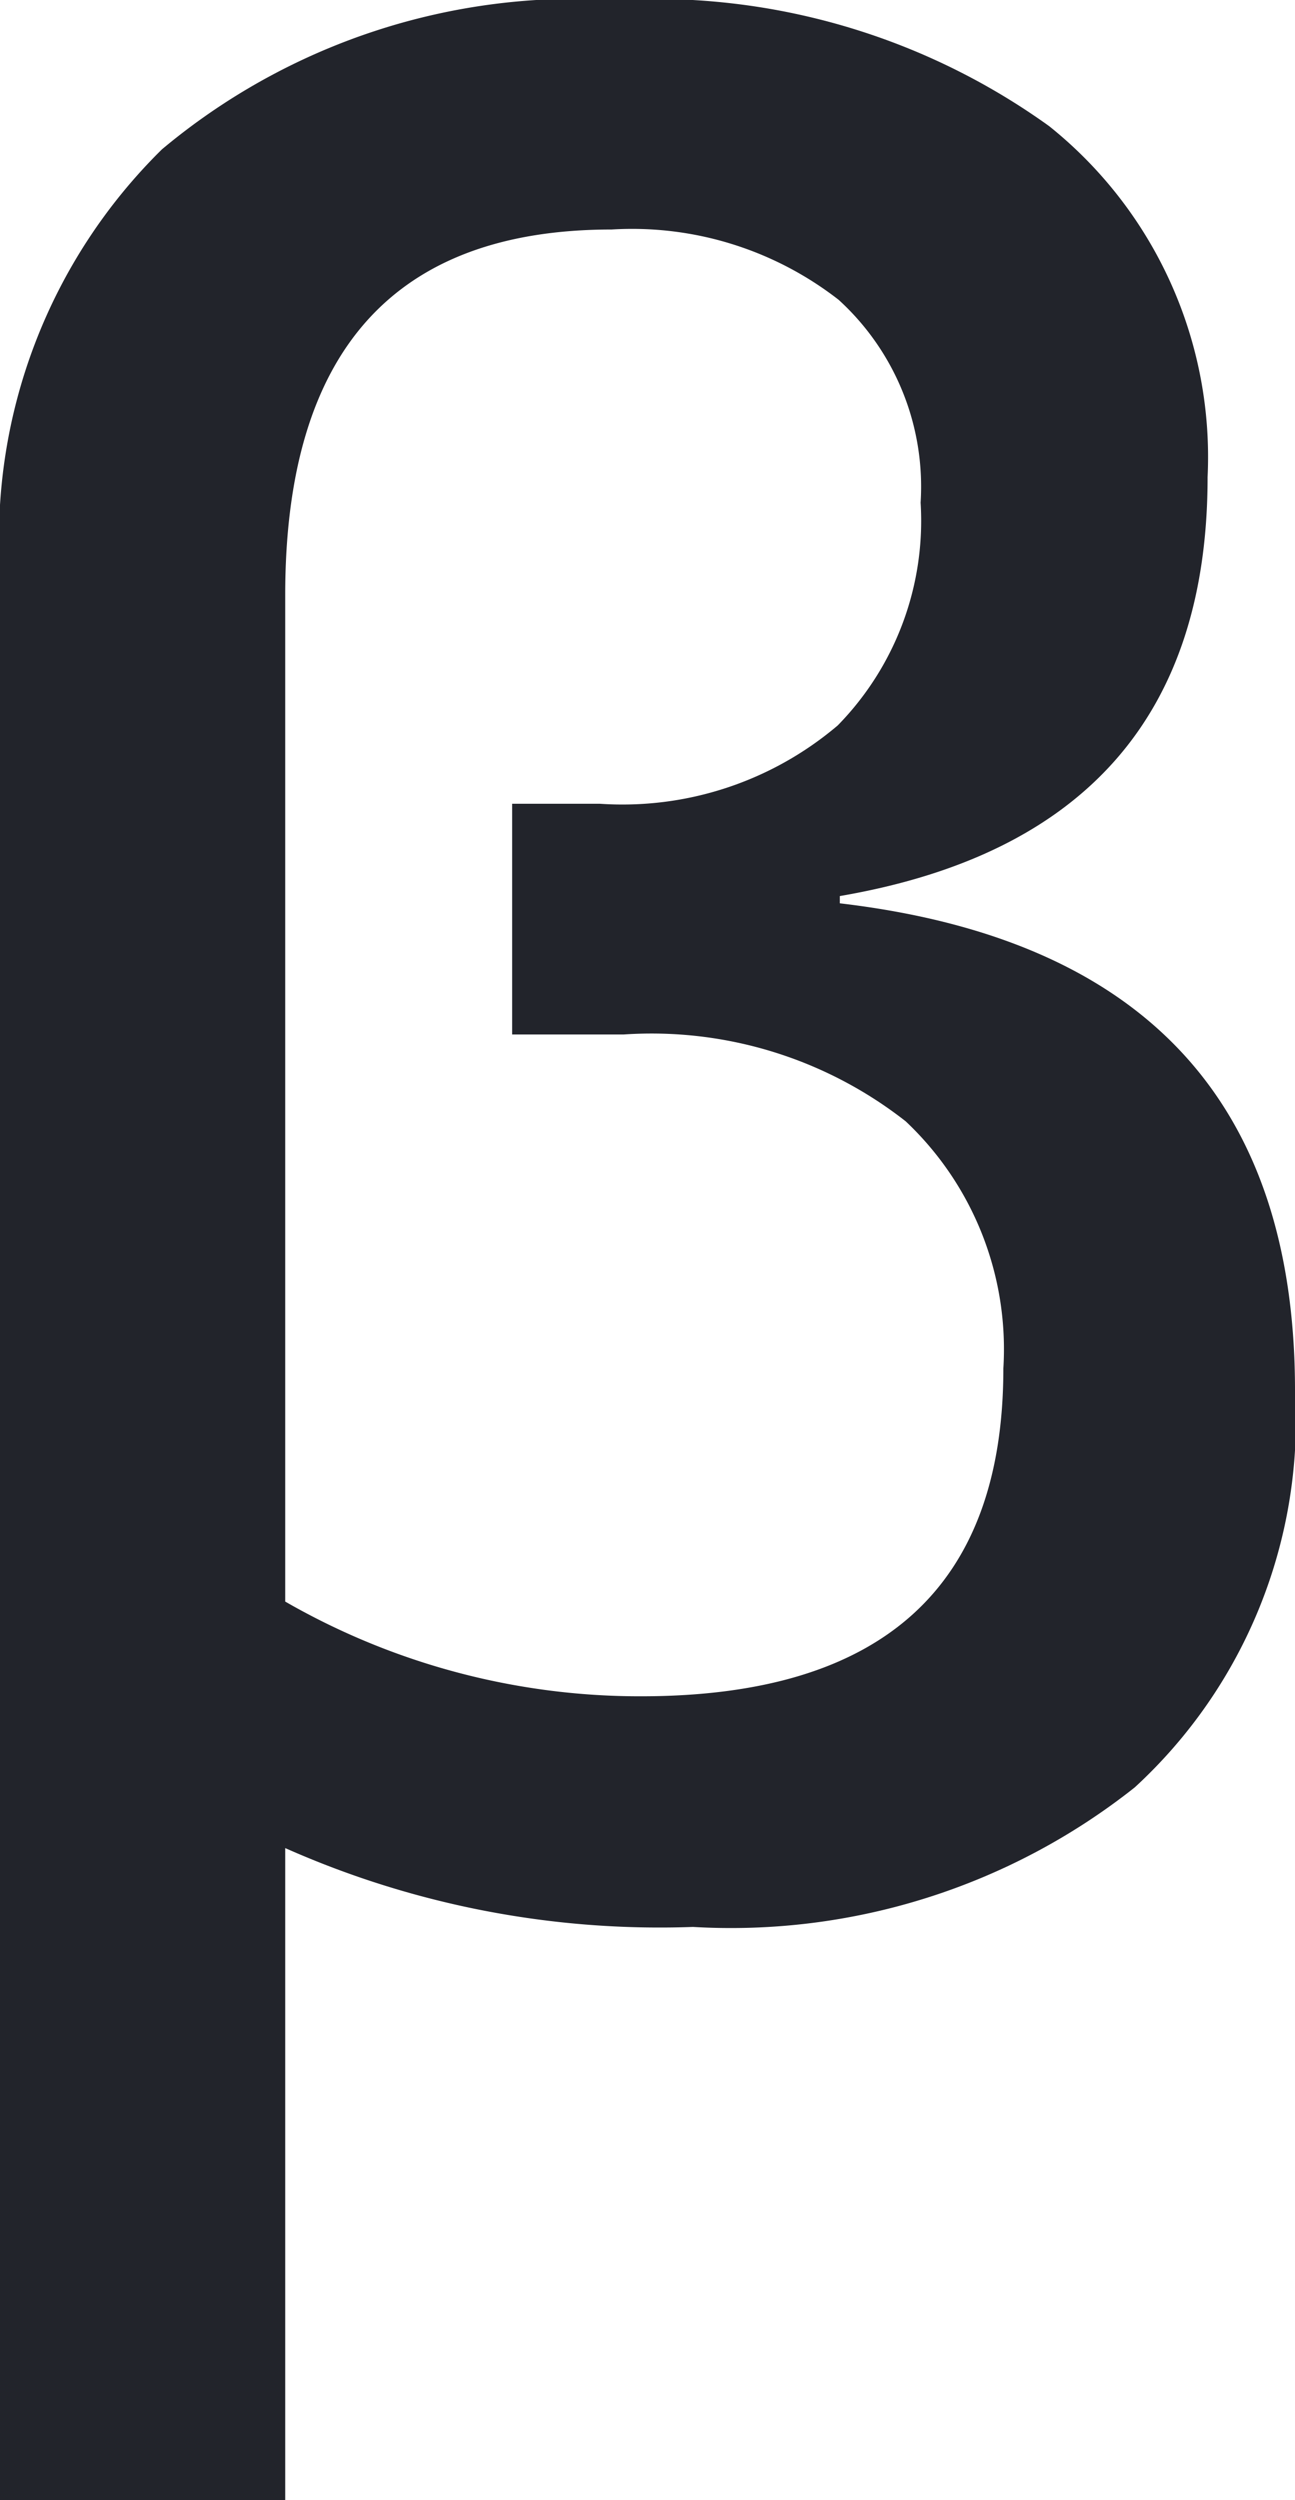 <svg xmlns="http://www.w3.org/2000/svg" width="12.504" height="24.129" viewBox="0 0 12.504 24.129"><path d="M7.922-18.363A6.526,6.526,0,0,1,12.1-17.145a4.089,4.089,0,0,1,1.529,3.387q0,3.434-3.551,4.043v.07q4.395.516,4.395,4.7a4.81,4.81,0,0,1-1.547,3.832A6.277,6.277,0,0,1,8.66.234,8.907,8.907,0,0,1,4.723-.527V5.766H1.969V-12.844a5.268,5.268,0,0,1,1.564-4.078A6.237,6.237,0,0,1,7.922-18.363Zm-.047,2.215q-3.152,0-3.152,3.527v9.715a6.871,6.871,0,0,0,3.434.914q3.5,0,3.5-3.164a3.022,3.022,0,0,0-.943-2.385,3.976,3.976,0,0,0-2.725-.838H6.914v-2.227h.844a3.212,3.212,0,0,0,2.3-.756,2.822,2.822,0,0,0,.8-2.15,2.439,2.439,0,0,0-.791-1.957A3.246,3.246,0,0,0,7.875-16.148Z" transform="translate(-1.969 18.363)" fill="#22242b"/></svg>